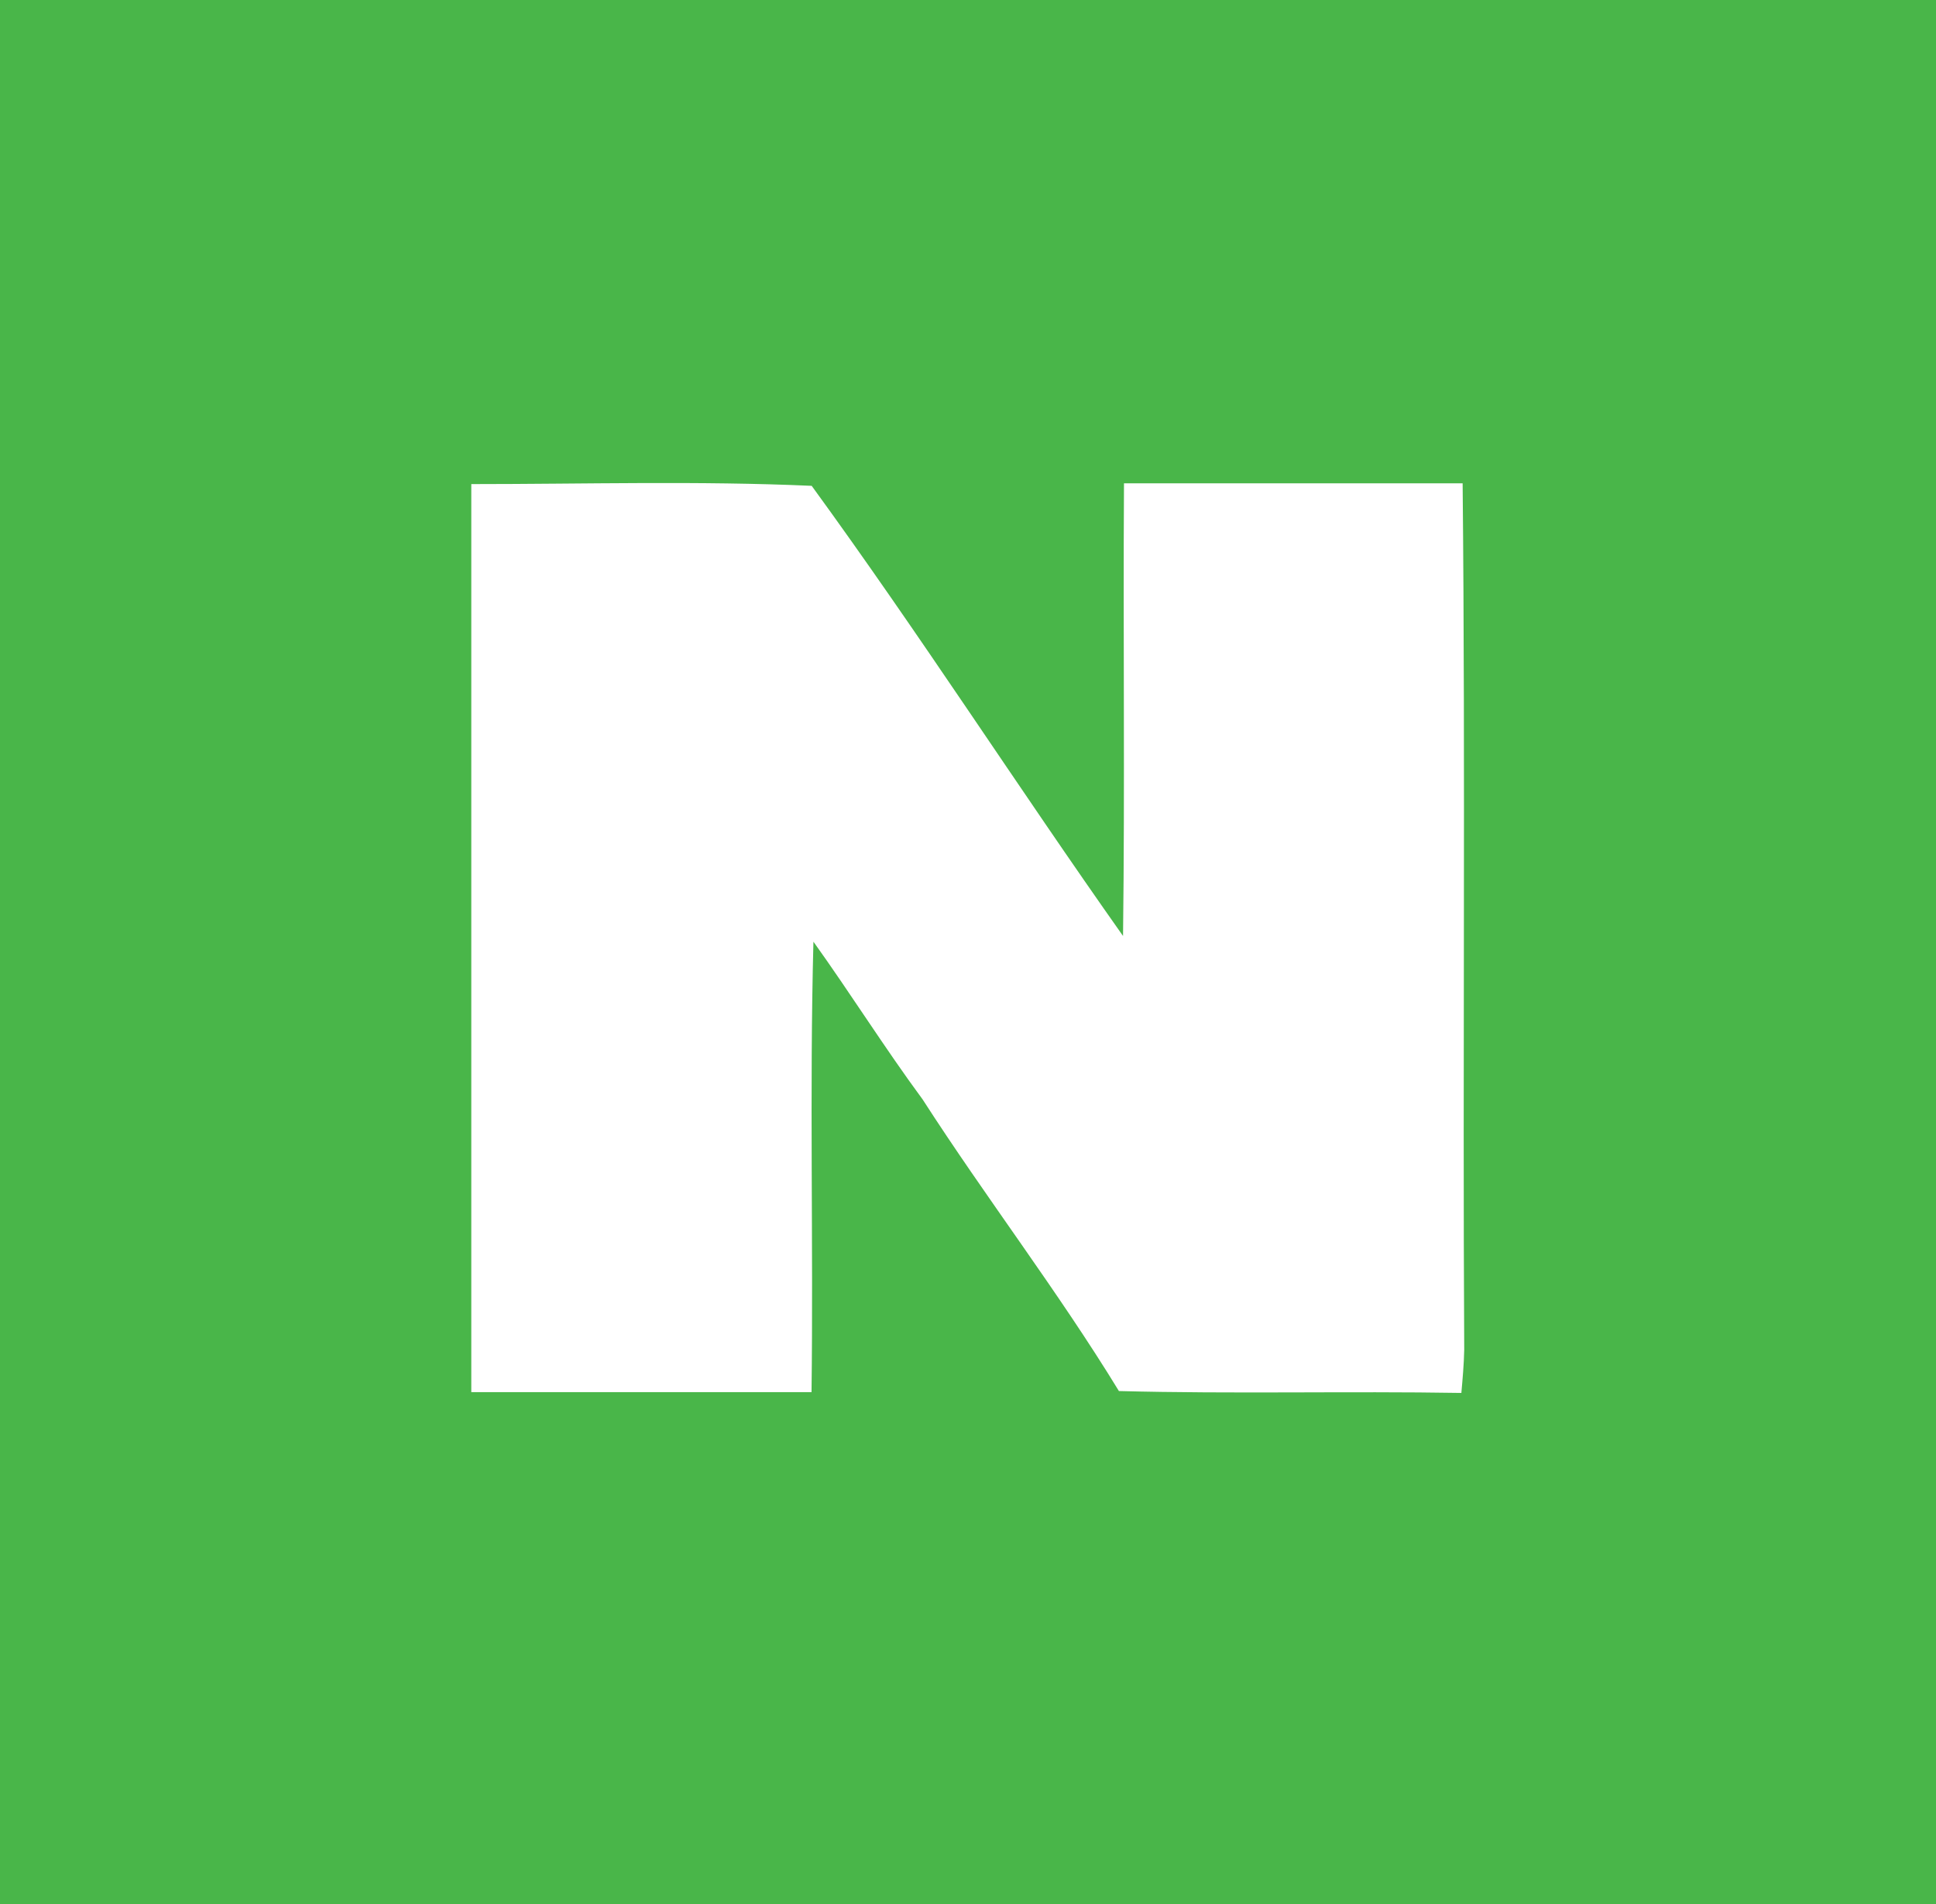 <svg xmlns="http://www.w3.org/2000/svg" viewBox="0 0 122 120"><defs><style>.cls-1{fill:#49b649;}</style></defs><g id="Layer_1" data-name="Layer 1"><path class="cls-1" d="M0,0V120H122V0ZM92.09,87.79c-7.19-.12-14.39.07-21.58-.12-3.85-6.3-8.37-12.17-12.37-18.38-2.39-3.24-4.53-6.66-6.88-9.94-.25,9.46,0,18.93-.12,28.39-7.14,0-14.3,0-21.44,0,0-19.08,0-38.15,0-57.23,7.15,0,14.32-.21,21.45.11,6.76,9.28,13,19,19.62,28.37.12-9.5,0-19,.06-28.53,7.11,0,14.22,0,21.34,0,.18,18.2,0,36.41.1,54.62C92.25,86,92.17,86.89,92.09,87.79Z"/></g></svg>